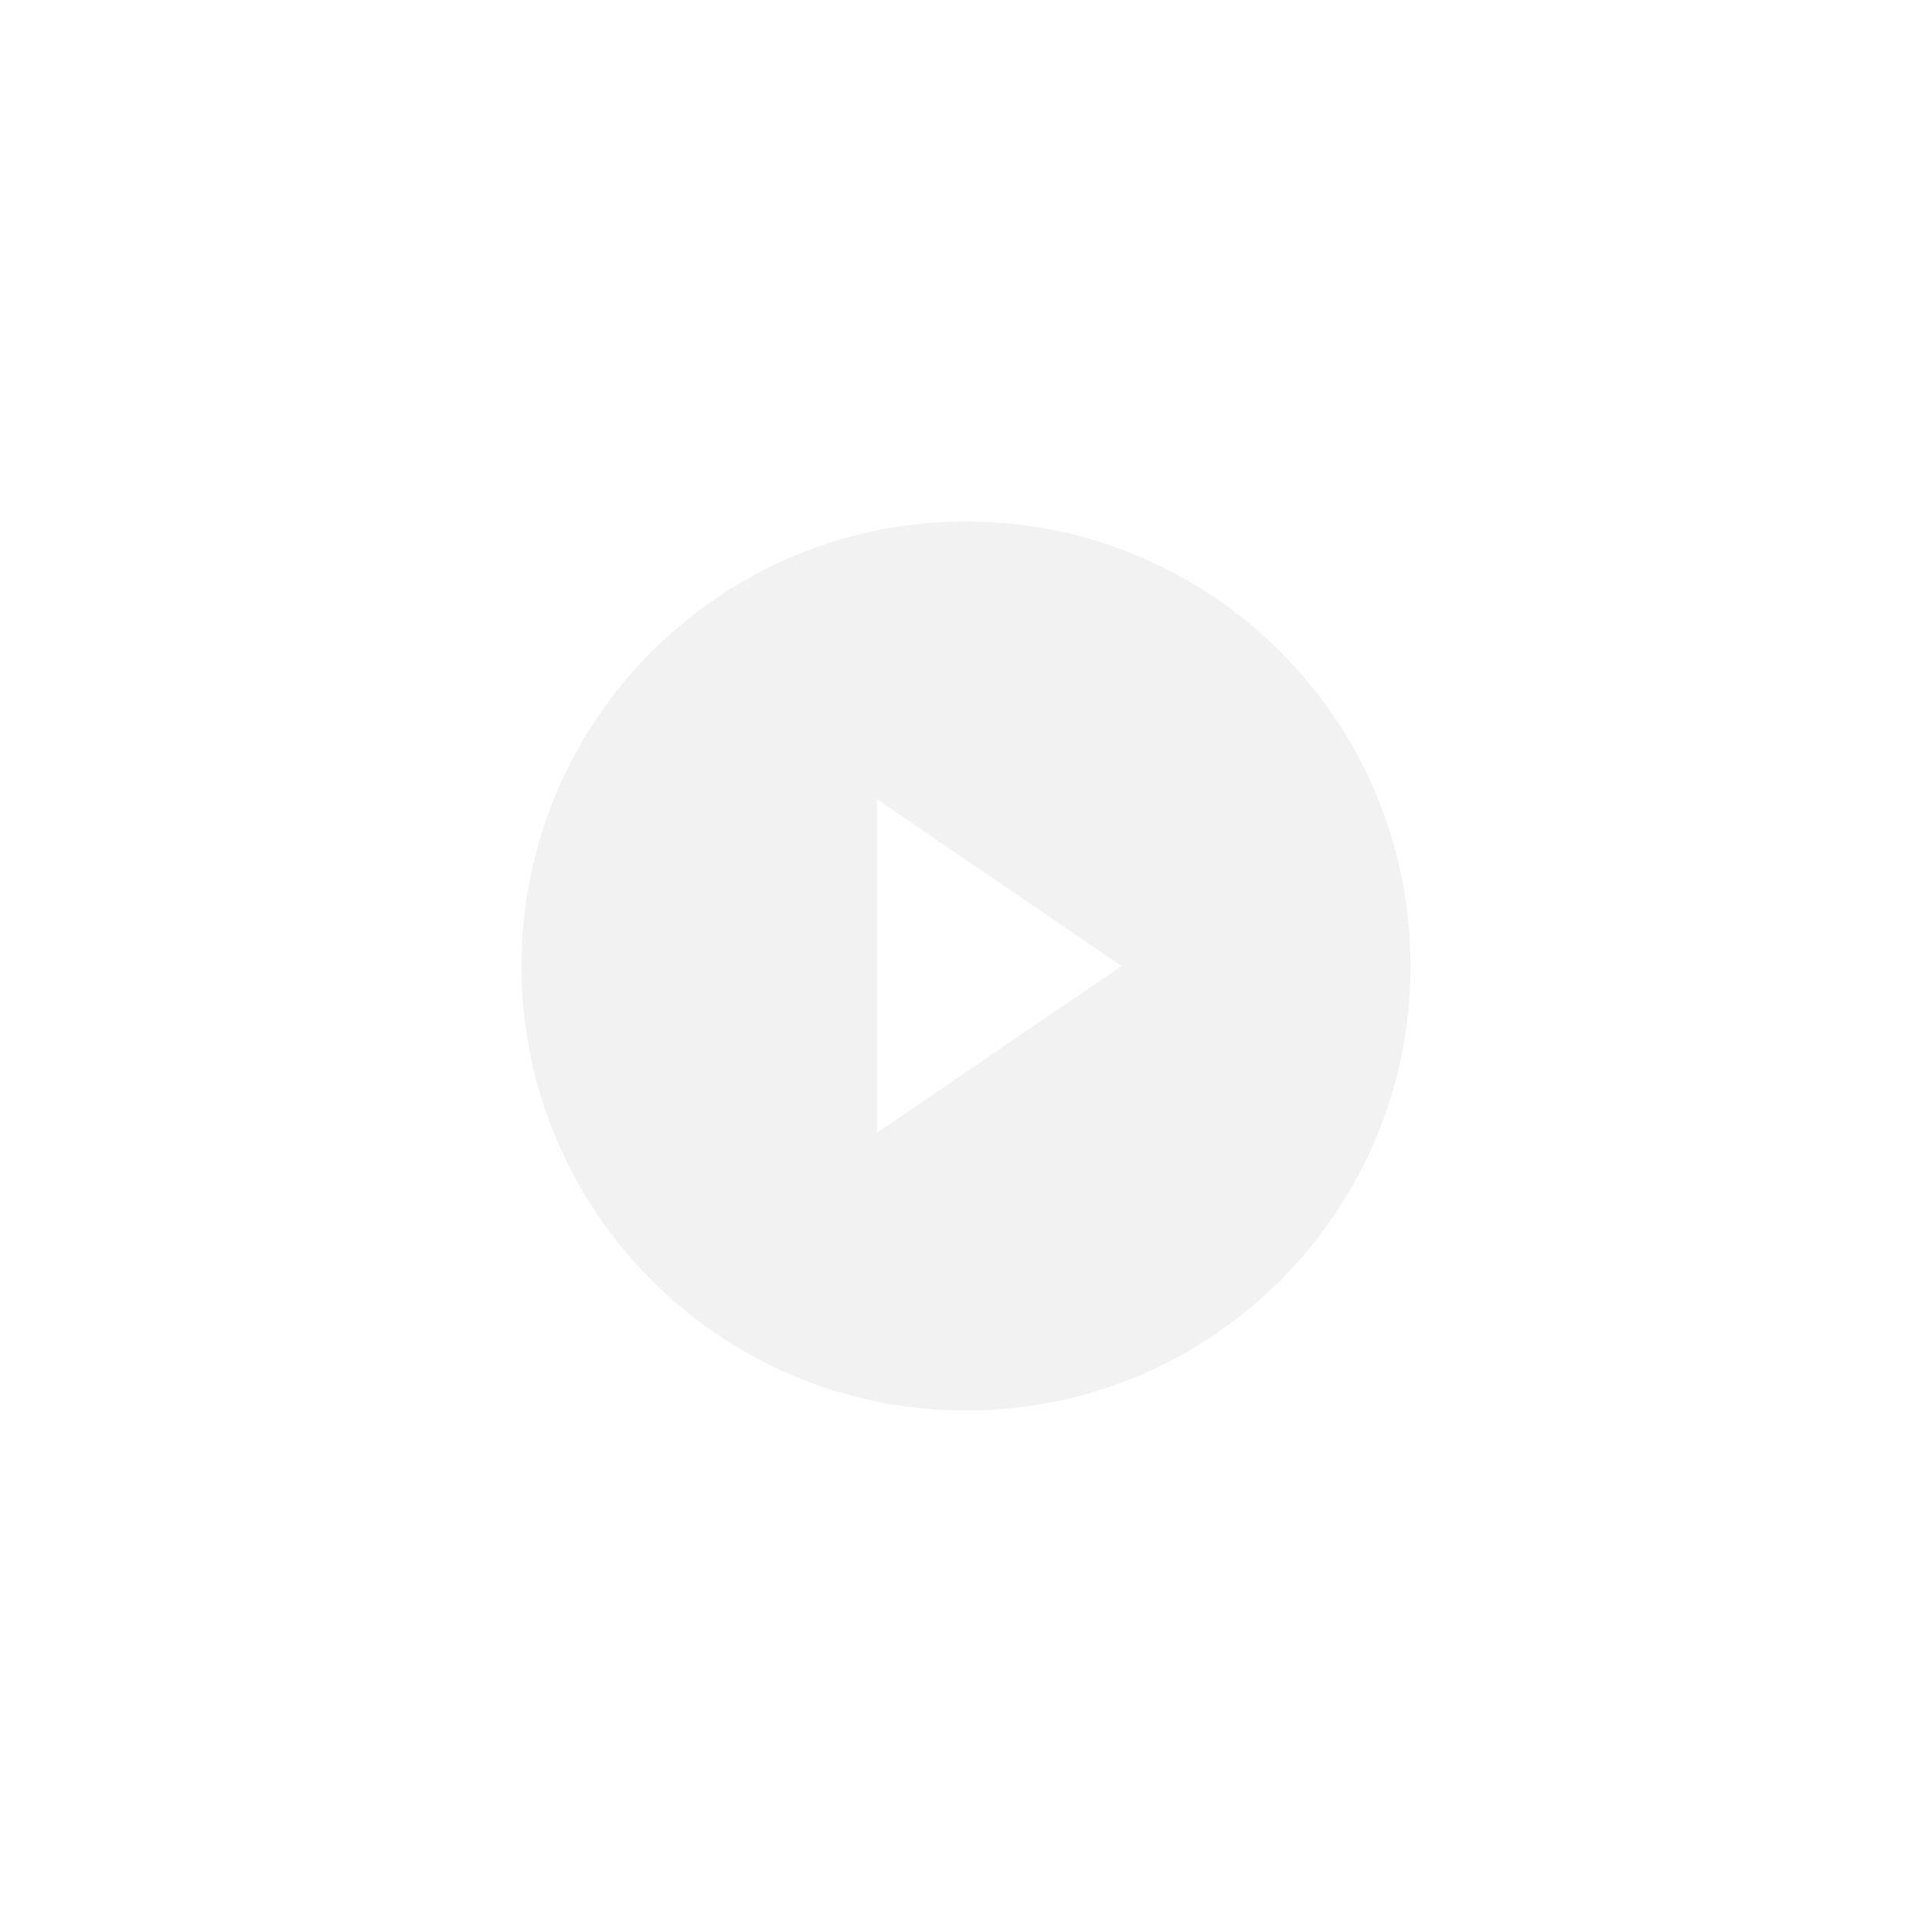 <svg width="134" height="134" viewBox="0 0 134 134" fill="none" xmlns="http://www.w3.org/2000/svg">
<g filter="url(#filter0_d_56_1227)">
<path fill-rule="evenodd" clip-rule="evenodd" d="M67 93.833C84.029 93.833 97.833 80.029 97.833 63C97.833 45.971 84.029 32.167 67 32.167C49.971 32.167 36.166 45.971 36.166 63C36.166 80.029 49.971 93.833 67 93.833ZM77.791 63L60.833 51.438V74.563L77.791 63Z" fill="#F2F2F2"/>
</g>
<defs>
<filter id="filter0_d_56_1227" x="0.167" y="0.167" width="133.667" height="133.667" filterUnits="userSpaceOnUse" color-interpolation-filters="sRGB">
<feFlood flood-opacity="0" result="BackgroundImageFix"/>
<feColorMatrix in="SourceAlpha" type="matrix" values="0 0 0 0 0 0 0 0 0 0 0 0 0 0 0 0 0 0 127 0" result="hardAlpha"/>
<feOffset dy="4"/>
<feGaussianBlur stdDeviation="18"/>
<feComposite in2="hardAlpha" operator="out"/>
<feColorMatrix type="matrix" values="0 0 0 0 0 0 0 0 0 0 0 0 0 0 0 0 0 0 0.25 0"/>
<feBlend mode="normal" in2="BackgroundImageFix" result="effect1_dropShadow_56_1227"/>
<feBlend mode="normal" in="SourceGraphic" in2="effect1_dropShadow_56_1227" result="shape"/>
</filter>
</defs>
</svg>
